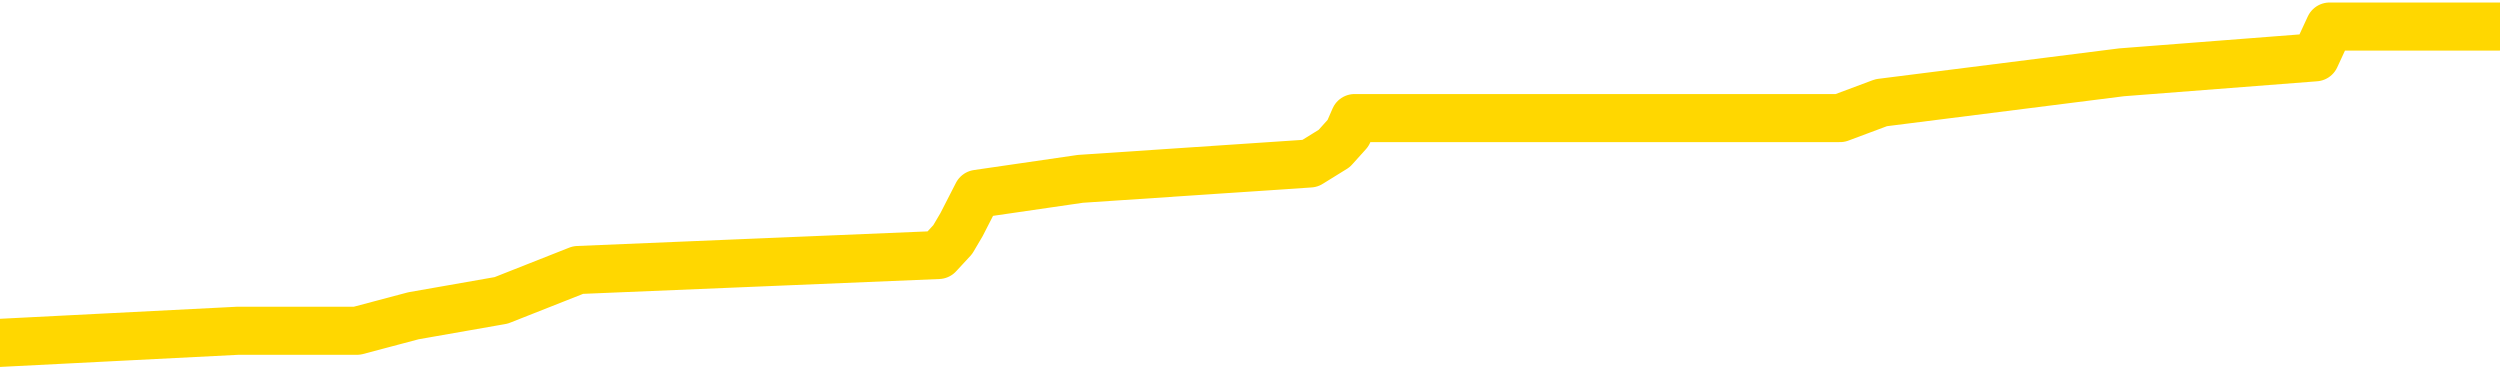 <svg xmlns="http://www.w3.org/2000/svg" version="1.1" viewBox="0 0 6500 1000">
	<path fill="none" stroke="gold" stroke-width="125" stroke-linecap="round" stroke-linejoin="round" d="M0 62980  L-435555 62980 L-435370 62940 L-434880 62861 L-434587 62822 L-434275 62742 L-434041 62703 L-433987 62624 L-433928 62545 L-433775 62505 L-433735 62426 L-433602 62387 L-433309 62347 L-432769 62347 L-432158 62308 L-432110 62308 L-431470 62268 L-431437 62268 L-430912 62268 L-430779 62228 L-430389 62149 L-430061 62070 L-429943 61991 L-429732 61912 L-429015 61912 L-428445 61873 L-428338 61873 L-428164 61833 L-427942 61754 L-427541 61714 L-427515 61635 L-426587 61556 L-426499 61477 L-426417 61398 L-426347 61319 L-426050 61279 L-425898 61200 L-424008 61240 L-423907 61240 L-423645 61240 L-423351 61279 L-423210 61200 L-422961 61200 L-422925 61161 L-422767 61121 L-422303 61042 L-422050 61003 L-421838 60924 L-421587 60884 L-421238 60844 L-420310 60765 L-420217 60686 L-419806 60647 L-418635 60568 L-417446 60528 L-417354 60449 L-417326 60370 L-417060 60291 L-416761 60212 L-416633 60133 L-416595 60054 L-415781 60054 L-415397 60093 L-414336 60133 L-414275 60133 L-414010 60924 L-413538 61675 L-413346 62426 L-413082 63177 L-412746 63138 L-412610 63098 L-412155 63059 L-411411 63019 L-411394 62980 L-411228 62901 L-411160 62901 L-410644 62861 L-409616 62861 L-409419 62822 L-408931 62782 L-408569 62742 L-408160 62742 L-407775 62782 L-406071 62782 L-405973 62782 L-405901 62782 L-405840 62782 L-405655 62742 L-405319 62742 L-404678 62703 L-404601 62663 L-404540 62663 L-404354 62624 L-404274 62624 L-404097 62584 L-404078 62545 L-403848 62545 L-403460 62505 L-402571 62505 L-402532 62466 L-402444 62426 L-402416 62347 L-401408 62308 L-401258 62228 L-401234 62189 L-401101 62149 L-401062 62110 L-399803 62070 L-399745 62070 L-399206 62031 L-399153 62031 L-399106 62031 L-398711 61991 L-398572 61952 L-398372 61912 L-398225 61912 L-398061 61912 L-397784 61952 L-397425 61952 L-396873 61912 L-396228 61873 L-395969 61793 L-395815 61754 L-395414 61714 L-395374 61675 L-395254 61635 L-395192 61675 L-395178 61675 L-395084 61675 L-394791 61635 L-394640 61477 L-394309 61398 L-394231 61319 L-394156 61279 L-393929 61161 L-393862 61082 L-393635 61003 L-393582 60924 L-393418 60884 L-392412 60844 L-392229 60805 L-391678 60765 L-391284 60686 L-390887 60647 L-390037 60568 L-389959 60528 L-389380 60489 L-388938 60489 L-388697 60449 L-388540 60449 L-388139 60370 L-388119 60370 L-387674 60330 L-387268 60291 L-387132 60212 L-386957 60133 L-386821 60054 L-386571 59975 L-385571 59935 L-385489 59896 L-385353 59856 L-385315 59816 L-384425 59777 L-384209 59737 L-383766 59698 L-383648 59658 L-383592 59619 L-382915 59619 L-382815 59579 L-382786 59579 L-381444 59540 L-381039 59500 L-380999 59461 L-380071 59421 L-379973 59381 L-379840 59342 L-379435 59302 L-379409 59263 L-379316 59223 L-379100 59184 L-378689 59105 L-377535 59026 L-377244 58947 L-377215 58867 L-376607 58828 L-376357 58749 L-376337 58709 L-375408 58670 L-375356 58591 L-375234 58551 L-375216 58472 L-375061 58432 L-374885 58353 L-374749 58314 L-374692 58274 L-374584 58235 L-374499 58195 L-374266 58156 L-374191 58116 L-373882 58077 L-373765 58037 L-373595 57998 L-373504 57958 L-373401 57958 L-373378 57918 L-373301 57918 L-373203 57839 L-372836 57800 L-372731 57760 L-372228 57721 L-371776 57681 L-371738 57642 L-371714 57602 L-371673 57563 L-371544 57523 L-371443 57483 L-371002 57444 L-370720 57404 L-370127 57365 L-369997 57325 L-369722 57246 L-369570 57207 L-369417 57167 L-369331 57088 L-369253 57049 L-369068 57009 L-369017 57009 L-368989 56969 L-368910 56930 L-368887 56890 L-368603 56811 L-368000 56732 L-367004 56693 L-366706 56653 L-365972 56614 L-365728 56574 L-365638 56534 L-365061 56495 L-364362 56455 L-363610 56416 L-363292 56376 L-362909 56297 L-362832 56258 L-362197 56218 L-362012 56179 L-361924 56179 L-361794 56179 L-361482 56139 L-361432 56100 L-361290 56060 L-361269 56020 L-360301 55981 L-359755 55941 L-359277 55941 L-359216 55941 L-358892 55941 L-358871 55902 L-358809 55902 L-358598 55862 L-358522 55823 L-358467 55783 L-358444 55744 L-358405 55704 L-358389 55665 L-357632 55625 L-357616 55586 L-356816 55546 L-356664 55506 L-355759 55467 L-355252 55427 L-355023 55348 L-354982 55348 L-354867 55309 L-354690 55269 L-353936 55309 L-353801 55269 L-353637 55230 L-353319 55190 L-353143 55111 L-352121 55032 L-352097 54953 L-351846 54913 L-351633 54834 L-350999 54795 L-350761 54716 L-350729 54637 L-350551 54557 L-350470 54478 L-350381 54439 L-350316 54360 L-349876 54281 L-349852 54241 L-349312 54202 L-349056 54162 L-348561 54122 L-347684 54083 L-347647 54043 L-347594 54004 L-347553 53964 L-347436 53925 L-347159 53885 L-346952 53806 L-346755 53727 L-346732 53648 L-346682 53569 L-346642 53529 L-346564 53490 L-345967 53411 L-345907 53371 L-345803 53332 L-345649 53292 L-345017 53253 L-344337 53213 L-344034 53134 L-343687 53094 L-343489 53055 L-343441 52976 L-343121 52936 L-342493 52897 L-342346 52857 L-342310 52818 L-342252 52778 L-342176 52699 L-341934 52699 L-341846 52659 L-341752 52620 L-341458 52580 L-341324 52541 L-341264 52501 L-341227 52422 L-340955 52422 L-339949 52383 L-339773 52343 L-339722 52343 L-339430 52304 L-339237 52224 L-338904 52185 L-338398 52145 L-337835 52066 L-337821 51987 L-337804 51948 L-337704 51869 L-337589 51790 L-337550 51710 L-337512 51671 L-337447 51671 L-337419 51631 L-337280 51671 L-336987 51671 L-336937 51671 L-336832 51671 L-336567 51631 L-336102 51592 L-335958 51592 L-335903 51513 L-335846 51473 L-335655 51434 L-335290 51394 L-335075 51394 L-334881 51394 L-334823 51394 L-334764 51315 L-334610 51275 L-334340 51236 L-333910 51434 L-333895 51434 L-333818 51394 L-333753 51355 L-333624 51078 L-333601 51038 L-333317 50999 L-333269 50959 L-333214 50920 L-332752 50880 L-332713 50880 L-332672 50841 L-332482 50801 L-332002 50761 L-331515 50722 L-331498 50682 L-331460 50643 L-331204 50603 L-331126 50524 L-330896 50485 L-330880 50406 L-330586 50327 L-330144 50287 L-329697 50247 L-329192 50208 L-329038 50168 L-328752 50129 L-328712 50050 L-328381 50010 L-328159 49971 L-327642 49892 L-327566 49852 L-327318 49773 L-327124 49694 L-327064 49654 L-326287 49615 L-326213 49615 L-325983 49575 L-325966 49575 L-325904 49536 L-325709 49496 L-325244 49496 L-325221 49457 L-325091 49457 L-323791 49457 L-323774 49457 L-323697 49417 L-323603 49417 L-323386 49417 L-323234 49378 L-323056 49417 L-323001 49457 L-322715 49496 L-322675 49496 L-322305 49496 L-321865 49496 L-321682 49496 L-321361 49457 L-321066 49457 L-320620 49378 L-320548 49338 L-320086 49259 L-319648 49219 L-319466 49180 L-318012 49101 L-317880 49061 L-317423 48982 L-317197 48943 L-316810 48863 L-316294 48784 L-315340 48705 L-314545 48626 L-313871 48587 L-313445 48508 L-313134 48468 L-312904 48349 L-312221 48231 L-312208 48112 L-311998 47954 L-311976 47914 L-311802 47835 L-310852 47796 L-310583 47717 L-309768 47677 L-309458 47598 L-309420 47559 L-309363 47480 L-308746 47440 L-308108 47361 L-306482 47321 L-305808 47282 L-305166 47282 L-305089 47282 L-305032 47282 L-304996 47282 L-304968 47242 L-304856 47163 L-304838 47124 L-304816 47084 L-304662 47045 L-304609 46965 L-304531 46926 L-304412 46886 L-304314 46847 L-304197 46807 L-303927 46728 L-303657 46689 L-303640 46610 L-303440 46570 L-303293 46491 L-303066 46451 L-302932 46412 L-302623 46372 L-302564 46333 L-302210 46254 L-301862 46214 L-301761 46175 L-301697 46096 L-301637 46056 L-301252 45977 L-300871 45937 L-300767 45898 L-300507 45858 L-300236 45779 L-300076 45740 L-300044 45700 L-299982 45661 L-299841 45621 L-299657 45582 L-299612 45542 L-299324 45542 L-299308 45502 L-299075 45502 L-299014 45463 L-298976 45463 L-298396 45423 L-298262 45384 L-298239 45226 L-298221 44949 L-298203 44633 L-298187 44316 L-298163 44000 L-298147 43763 L-298125 43486 L-298109 43209 L-298085 43051 L-298069 42893 L-298047 42774 L-298030 42695 L-297981 42576 L-297909 42458 L-297874 42260 L-297851 42102 L-297815 41944 L-297774 41786 L-297737 41706 L-297721 41548 L-297697 41430 L-297660 41351 L-297643 41232 L-297619 41153 L-297602 41074 L-297583 40995 L-297567 40916 L-297538 40797 L-297512 40678 L-297467 40639 L-297450 40560 L-297408 40520 L-297360 40441 L-297290 40362 L-297274 40283 L-297258 40204 L-297196 40164 L-297157 40125 L-297118 40085 L-296952 40046 L-296887 40006 L-296871 39967 L-296826 39888 L-296768 39848 L-296555 39809 L-296522 39769 L-296479 39729 L-296401 39690 L-295864 39650 L-295786 39611 L-295682 39532 L-295593 39492 L-295417 39453 L-295066 39413 L-294910 39374 L-294472 39334 L-294316 39294 L-294186 39255 L-293482 39176 L-293281 39136 L-292320 39057 L-291838 39018 L-291739 39018 L-291647 38978 L-291401 38939 L-291328 38899 L-290886 38820 L-290789 38780 L-290774 38741 L-290758 38701 L-290733 38662 L-290268 38622 L-290051 38583 L-289911 38543 L-289617 38504 L-289529 38464 L-289487 38425 L-289458 38385 L-289285 38345 L-289226 38306 L-289150 38266 L-289069 38227 L-288999 38227 L-288690 38187 L-288605 38148 L-288391 38108 L-288356 38069 L-287673 38029 L-287574 37990 L-287369 37950 L-287322 37911 L-287044 37871 L-286982 37831 L-286965 37752 L-286887 37713 L-286579 37634 L-286554 37594 L-286500 37515 L-286478 37476 L-286355 37436 L-286219 37357 L-285975 37317 L-285850 37317 L-285203 37278 L-285187 37278 L-285162 37278 L-284982 37199 L-284906 37159 L-284814 37120 L-284386 37080 L-283970 37041 L-283577 36962 L-283499 36922 L-283480 36882 L-283116 36843 L-282880 36803 L-282652 36764 L-282339 36724 L-282261 36685 L-282180 36606 L-282002 36527 L-281986 36487 L-281721 36408 L-281641 36368 L-281411 36329 L-281184 36289 L-280869 36289 L-280694 36250 L-280332 36250 L-279941 36210 L-279871 36131 L-279808 36092 L-279667 36013 L-279616 35973 L-279514 35894 L-279012 35854 L-278815 35815 L-278568 35775 L-278383 35736 L-278083 35696 L-278007 35657 L-277841 35578 L-276957 35538 L-276928 35459 L-276805 35380 L-276226 35340 L-276148 35301 L-275435 35301 L-275123 35301 L-274910 35301 L-274893 35301 L-274507 35301 L-273982 35222 L-273535 35182 L-273206 35143 L-273053 35103 L-272727 35103 L-272549 35064 L-272467 35064 L-272261 34984 L-272086 34945 L-271157 34905 L-270267 34866 L-270228 34826 L-270000 34826 L-269621 34787 L-268833 34747 L-268599 34708 L-268523 34668 L-268166 34629 L-267594 34550 L-267327 34510 L-266940 34470 L-266837 34470 L-266667 34470 L-266048 34470 L-265837 34470 L-265529 34470 L-265476 34431 L-265349 34391 L-265296 34352 L-265176 34312 L-264840 34233 L-263881 34194 L-263750 34115 L-263548 34075 L-262917 34035 L-262605 33996 L-262191 33956 L-262164 33917 L-262019 33877 L-261599 33838 L-260266 33838 L-260219 33798 L-260091 33719 L-260074 33680 L-259496 33601 L-259290 33561 L-259260 33521 L-259220 33482 L-259162 33442 L-259125 33403 L-259046 33363 L-258903 33324 L-258449 33284 L-258331 33245 L-258046 33205 L-257673 33166 L-257577 33126 L-257250 33086 L-256895 33047 L-256725 33007 L-256678 32968 L-256569 32928 L-256480 32889 L-256452 32849 L-256376 32770 L-256072 32731 L-256039 32652 L-255967 32612 L-255599 32572 L-255263 32533 L-255183 32533 L-254963 32493 L-254792 32454 L-254764 32414 L-254267 32375 L-253718 32296 L-252837 32256 L-252739 32177 L-252662 32137 L-252387 32098 L-252140 32019 L-252066 31979 L-252004 31900 L-251886 31861 L-251843 31821 L-251733 31782 L-251656 31703 L-250956 31663 L-250710 31623 L-250670 31584 L-250514 31544 L-249915 31544 L-249688 31544 L-249596 31544 L-249121 31544 L-248523 31465 L-248003 31426 L-247983 31386 L-247837 31347 L-247517 31347 L-246975 31347 L-246743 31347 L-246573 31347 L-246086 31307 L-245859 31268 L-245774 31228 L-245428 31189 L-245102 31189 L-244579 31149 L-244251 31109 L-243651 31070 L-243453 30991 L-243401 30951 L-243361 30912 L-243079 30872 L-242395 30793 L-242085 30754 L-242060 30674 L-241869 30635 L-241646 30595 L-241560 30556 L-240896 30477 L-240872 30437 L-240650 30358 L-240320 30319 L-239968 30240 L-239763 30200 L-239531 30121 L-239273 30081 L-239083 30002 L-239036 29963 L-238809 29923 L-238774 29884 L-238618 29844 L-238403 29805 L-238230 29765 L-238139 29725 L-237862 29686 L-237618 29646 L-237303 29607 L-236877 29607 L-236839 29607 L-236356 29607 L-236123 29607 L-235911 29567 L-235685 29528 L-235135 29528 L-234888 29488 L-234054 29488 L-233998 29449 L-233976 29409 L-233818 29370 L-233357 29330 L-233316 29291 L-232976 29211 L-232843 29172 L-232620 29132 L-232048 29093 L-231576 29053 L-231381 29014 L-231189 28974 L-230999 28935 L-230897 28895 L-230529 28856 L-230483 28816 L-230401 28776 L-229108 28737 L-229059 28697 L-228791 28697 L-228646 28697 L-228095 28697 L-227978 28658 L-227897 28618 L-227537 28579 L-227314 28539 L-227032 28500 L-226703 28421 L-226195 28381 L-226083 28342 L-226004 28302 L-225840 28262 L-225545 28262 L-225076 28262 L-224880 28302 L-224829 28302 L-224180 28262 L-224058 28223 L-223604 28223 L-223568 28183 L-223100 28144 L-222989 28104 L-222973 28065 L-222756 28065 L-222576 28025 L-222044 28025 L-221014 28025 L-220815 27986 L-220357 27946 L-219408 27867 L-219310 27827 L-218956 27748 L-218895 27709 L-218881 27669 L-218845 27630 L-218476 27590 L-218356 27551 L-218114 27511 L-217950 27472 L-217763 27432 L-217642 27393 L-216571 27313 L-215713 27274 L-215501 27195 L-215404 27155 L-215229 27076 L-214896 27037 L-214824 26997 L-214767 26958 L-214591 26958 L-214203 26918 L-213967 26879 L-213856 26839 L-213739 26799 L-212758 26760 L-212733 26720 L-212138 26641 L-212106 26641 L-211957 26602 L-211673 26562 L-210761 26562 L-209815 26562 L-209662 26523 L-209559 26523 L-209428 26483 L-209285 26444 L-209258 26404 L-209144 26364 L-208926 26325 L-208244 26285 L-208115 26246 L-207812 26206 L-207572 26127 L-207239 26088 L-206600 26048 L-206258 25969 L-206196 25930 L-206040 25930 L-205119 25930 L-204648 25930 L-204605 25930 L-204592 25890 L-204551 25850 L-204529 25811 L-204502 25771 L-204358 25732 L-203935 25692 L-203600 25692 L-203409 25653 L-202980 25653 L-202793 25613 L-202404 25534 L-201869 25495 L-201497 25455 L-201475 25455 L-201225 25415 L-201107 25376 L-201031 25336 L-200895 25297 L-200856 25257 L-200776 25218 L-200382 25178 L-199886 25139 L-199774 25060 L-199601 25020 L-199293 24981 L-198845 24941 L-198522 24901 L-198380 24822 L-197953 24743 L-197799 24664 L-197744 24585 L-196930 24546 L-196911 24506 L-196539 24466 L-196482 24466 L-195353 24427 L-195285 24427 L-194727 24387 L-194532 24348 L-194396 24308 L-194162 24269 L-193815 24229 L-193781 24150 L-193745 24111 L-193677 24032 L-193328 23992 L-193156 23952 L-192671 23913 L-192655 23873 L-192330 23834 L-192172 23794 L-191031 23715 L-191007 23676 L-190815 23597 L-190621 23557 L-190371 23517 L-190354 23478 L-189334 23438 L-189036 23399 L-188961 23359 L-188824 23280 L-188649 23241 L-188072 23162 L-187856 23122 L-187793 23083 L-187662 23043 L-187625 22964 L-187102 22924 L-186964 38504 L-186949 38504 L-186927 38504 L-186906 38504 L-186679 22885 L-185903 22885 L-185862 22885 L-185494 22885 L-185416 22845 L-185364 22806 L-184691 22766 L-183948 22727 L-183523 22727 L-183076 22687 L-182014 22648 L-181702 22568 L-181292 22568 L-181220 22529 L-180696 22529 L-180601 22529 L-180583 22529 L-180139 22489 L-179953 22410 L-179173 22331 L-178501 22292 L-178088 22173 L-177857 22094 L-177716 22054 L-177634 21975 L-177614 21936 L-177538 21936 L-177410 21896 L-177093 21936 L-176869 21936 L-176544 21896 L-176482 21896 L-176112 21896 L-176078 21896 L-175870 21896 L-175202 21896 L-175125 21896 L-174967 21817 L-174856 21817 L-174530 21778 L-174375 21738 L-174034 21738 L-173977 21659 L-173639 21580 L-173435 21540 L-173382 21461 L-172006 21422 L-171876 21382 L-171443 21343 L-171122 21303 L-170295 21224 L-170171 21185 L-169440 21105 L-169285 21026 L-169244 20987 L-169190 20947 L-169167 20908 L-169053 20868 L-168756 20829 L-168467 20789 L-168412 20750 L-168292 20710 L-168261 20671 L-168162 20631 L-167718 20631 L-167566 20591 L-166731 20591 L-166189 20552 L-165854 20552 L-165838 20512 L-165763 20473 L-165647 20433 L-165452 20394 L-165188 20354 L-164353 20315 L-164257 20275 L-163735 20236 L-163694 20196 L-163594 20156 L-162766 20156 L-162631 20117 L-162292 20117 L-161738 20077 L-161359 20038 L-161196 19998 L-160886 19959 L-160073 19919 L-159767 19880 L-159499 19880 L-159177 19880 L-158856 19919 L-158581 19919 L-157752 19840 L-157657 19801 L-157564 19682 L-157460 19563 L-157073 19445 L-156593 19366 L-156577 19326 L-156458 19287 L-156090 19207 L-155995 19168 L-155161 19089 L-155084 19049 L-154785 19010 L-154694 18970 L-154287 18891 L-154177 18812 L-153477 18773 L-153004 18733 L-152944 18693 L-152725 18614 L-152451 18575 L-152338 18535 L-151311 18496 L-150925 18456 L-150905 18417 L-150572 18377 L-150327 18338 L-149894 18298 L-149784 18258 L-149666 18219 L-149214 18140 L-148624 18100 L-148287 18061 L-146395 18021 L-146281 17942 L-146069 17903 L-144751 17863 L-144644 8966 L-144578 188 L-144542 -7917 L-144480 -7917 L-143981 900 L-143306 9599 L-143284 17626 L-143013 17547 L-142045 17547 L-141356 17507 L-141194 17468 L-140653 17428 L-140563 17389 L-139544 17349 L-138596 17270 L-138231 17310 L-138128 17349 L-137540 17349 L-137480 17349 L-137380 17310 L-136940 17230 L-136832 17191 L-136391 17151 L-135391 17033 L-135134 16914 L-135031 16795 L-134901 16716 L-134535 16637 L-133954 16558 L-133923 16519 L-133607 16479 L-131624 16440 L-131509 16400 L-131441 16400 L-131082 16361 L-129464 16321 L-129286 16321 L-129142 16321 L-128319 16361 L-128267 16400 L-128212 16400 L-127778 16400 L-126797 16440 L-126724 16440 L-125639 16400 L-125426 16400 L-124710 16321 L-124321 16281 L-124103 16202 L-123783 16123 L-123289 16044 L-123162 16005 L-122933 15926 L-122700 15846 L-122641 15807 L-122352 15767 L-122079 15688 L-121050 15649 L-119385 15609 L-118965 15570 L-118828 15530 L-118672 15530 L-118367 15491 L-118139 15412 L-117980 15372 L-117821 15293 L-117652 15214 L-117604 15174 L-117551 15135 L-117529 15135 L-117143 15095 L-116893 15095 L-116623 15095 L-116462 15095 L-116372 15095 L-114714 15095 L-114549 15135 L-114169 15095 L-113709 15095 L-113099 15016 L-112006 14977 L-111575 14937 L-111543 14897 L-111481 14858 L-111464 14818 L-109760 14779 L-109718 14739 L-109252 14700 L-109065 14660 L-109033 14581 L-108437 14542 L-108388 14502 L-108065 14463 L-108014 14423 L-107804 14383 L-107786 14344 L-107519 14265 L-107467 14225 L-106997 14186 L-106487 14107 L-106409 14107 L-106114 14067 L-106098 14028 L-106059 13988 L-105988 13948 L-105831 13909 L-104885 13909 L-104828 13909 L-104308 13909 L-104115 13869 L-104014 13869 L-103788 13830 L-103279 13830 L-102891 14897 L-102821 14897 L-102473 14858 L-102116 14818 L-100987 13672 L-100935 13593 L-100709 13553 L-100675 13514 L-100550 13434 L-100452 13434 L-100187 13434 L-99447 13474 L-98868 13474 L-98575 13474 L-97869 13474 L-97690 13434 L-97667 13434 L-97031 13395 L-96720 13355 L-96323 13355 L-96294 13316 L-96273 13276 L-96119 13237 L-95434 13237 L-95417 13237 L-95077 13237 L-94805 13197 L-94767 13158 L-94711 13079 L-94689 13039 L-94617 13000 L-94285 12960 L-94179 12920 L-94151 12841 L-93953 12802 L-93800 12762 L-92932 12723 L-92369 12644 L-92353 12644 L-92252 12604 L-92150 12644 L-92003 12644 L-91925 12644 L-91887 12604 L-91832 12565 L-91758 12525 L-91613 12485 L-91132 12485 L-90727 12446 L-89861 12485 L-89841 12485 L-89583 12485 L-89507 12485 L-89478 12446 L-89467 12367 L-89450 12327 L-89157 12288 L-89117 12248 L-89046 12209 L-88972 12169 L-88767 12130 L-88607 12011 L-88306 11892 L-88228 11734 L-88211 11616 L-87995 11536 L-87764 11536 L-87654 11576 L-87284 11616 L-87126 11616 L-86894 11616 L-86726 11616 L-86581 11576 L-86449 11536 L-85173 11457 L-84769 11378 L-84709 11339 L-84592 11260 L-84167 11220 L-84151 11141 L-84089 11102 L-83816 11022 L-83703 10983 L-83421 10904 L-83144 10864 L-82719 10785 L-82696 10746 L-82618 10706 L-82493 10667 L-81906 10627 L-81515 10587 L-81179 10548 L-80590 10508 L-80488 10508 L-80318 10469 L-80181 10469 L-79354 10429 L-78168 10390 L-78132 10350 L-78077 10350 L-77856 10311 L-77651 10311 L-77497 10311 L-77240 10271 L-77163 10232 L-76621 10192 L-76584 10153 L-76335 10113 L-75948 10073 L-75122 10034 L-74764 9994 L-74454 9994 L-74196 9955 L-73972 9915 L-73566 9876 L-73449 9836 L-73266 9797 L-73213 9797 L-73024 9757 L-72854 9718 L-72825 9678 L-72544 9638 L-72234 9599 L-72096 9559 L-71786 9520 L-71592 9520 L-71577 9480 L-70857 9480 L-70724 9401 L-70426 9362 L-70336 9322 L-69735 9322 L-69697 9283 L-69618 9243 L-68998 9204 L-68846 9124 L-68806 9085 L-68495 9045 L-68303 9006 L-68110 8927 L-68055 8848 L-67746 8808 L-67694 8769 L-67639 8808 L-67614 8808 L-67489 8808 L-66678 8769 L-66602 8729 L-66061 8689 L-65792 8650 L-65133 8610 L-64225 8571 L-63984 8531 L-63452 8492 L-63234 8452 L-62127 8492 L-62077 8492 L-61301 8492 L-60753 8452 L-60642 8413 L-60489 8334 L-60434 8294 L-60269 8255 L-59892 8215 L-59444 8175 L-59389 8136 L-59235 8096 L-58555 8057 L-58335 8017 L-57817 7978 L-56968 7899 L-56952 7859 L-55161 7820 L-54607 7780 L-54489 7741 L-53484 7701 L-53447 7661 L-53214 7661 L-53122 7661 L-53082 7661 L-52750 7622 L-52398 7582 L-52133 7503 L-51846 7464 L-51535 7385 L-51281 7306 L-51187 7266 L-50697 7226 L-50490 7187 L-49924 7147 L-49810 7187 L-49459 7147 L-49407 7147 L-49367 7147 L-48764 7068 L-48030 6989 L-47449 6910 L-47213 6831 L-46673 6712 L-46520 6633 L-46019 6594 L-45809 6515 L-45786 6515 L-45727 6475 L-44765 6475 L-44587 6436 L-44145 6396 L-44121 6317 L-43966 6277 L-43884 6277 L-43734 6317 L-43087 6317 L-43037 6277 L-41917 6238 L-40933 6198 L-40872 6159 L-40151 6119 L-39286 6080 L-38907 6040 L-38688 6040 L-37929 6001 L-37877 5961 L-37568 5882 L-36716 5882 L-36523 5843 L-36347 5803 L-36122 5803 L-35995 5763 L-35803 5763 L-35571 5724 L-35401 5763 L-35115 5724 L-34836 5724 L-34752 5684 L-34582 5645 L-34565 5566 L-34411 5526 L-34372 5487 L-33597 5447 L-33520 5447 L-33288 5368 L-32861 5328 L-32516 5289 L-31932 5249 L-31664 5249 L-31405 5249 L-31275 5170 L-31259 5131 L-31145 5091 L-31121 5052 L-30887 5012 L-30851 4973 L-29535 4973 L-29480 4933 L-28801 4854 L-28228 4854 L-28103 4854 L-27950 4854 L-27873 4854 L-27561 4775 L-27288 4735 L-27198 4656 L-27097 4656 L-26169 4617 L-26093 4617 L-25729 4617 L-25704 4577 L-25668 4538 L-24892 4459 L-24800 4419 L-24660 4379 L-24259 4340 L-23997 4340 L-23753 4379 L-23539 4340 L-23459 4340 L-23382 4340 L-23306 4340 L-23119 4379 L-23053 4379 L-22803 4379 L-22748 4340 L-22611 4300 L-22531 4221 L-22418 4182 L-22194 4142 L-22030 4103 L-21989 4063 L-21820 4024 L-21449 3984 L-21434 3945 L-21318 3905 L-20597 3865 L-20561 3826 L-20428 3826 L-20080 3786 L-19669 3786 L-19633 3786 L-19555 3747 L-19516 3707 L-19152 3668 L-18947 3628 L-18932 3589 L-18587 3549 L-18238 3549 L-17913 3549 L-17811 3510 L-17658 3510 L-17464 3470 L-17232 3470 L-17140 3470 L-16984 3470 L-16907 3470 L-16866 3431 L-16752 3391 L-16729 3351 L-16479 3351 L-16340 3272 L-15762 3154 L-14934 3075 L-14446 2996 L-14324 2956 L-14286 2916 L-14273 2877 L-14121 2798 L-14020 2719 L-13787 2679 L-13397 2600 L-13092 2561 L-13077 2521 L-12906 2482 L-12668 2402 L-12071 2402 L-11467 2363 L-11428 2363 L-11387 2363 L-11234 2323 L-11181 2284 L-11118 2244 L-11050 2205 L-10996 2126 L-10970 2086 L-10924 2047 L-10829 1967 L-10692 1928 L-10539 1888 L-10407 1849 L-10366 1849 L-10330 1809 L-10268 1770 L-9995 1691 L-9681 1651 L-9640 1572 L-9555 1533 L-9377 1493 L-9140 1453 L-8782 1414 L-8752 1374 L-8183 1335 L-8060 1295 L-7824 1256 L-7801 1256 L-7520 1216 L-7235 1216 L-6979 1216 L-6407 1177 L-6111 1137 L-6035 1098 L-5336 1058 L-5258 1018 L-5223 979 L-5196 939 L-5145 860 L-4951 821 L-4811 742 L-4775 702 L-4735 663 L-4139 623 L-3907 584 L-3624 860 L-3569 1098 L-3495 1374 L-3417 1612 L-3181 1533 L-2937 1493 L-2801 1453 L-2695 1414 L-2615 1374 L-2228 1295 L-2101 1256 L-1949 1216 L-1911 1177 L-1765 1137 L-1543 1098 L-1370 1058 L-1301 1018 L-479 939 L-463 939 L-168 900 L618 860 L928 860 L1075 821 L1303 781 L1503 702 L2440 663 L2477 623 L2500 584 L2541 504 L2809 465 L3406 425 L3469 386 L3505 346 L3522 307 L4217 307 L4418 307 L4450 307 L4784 307 L4891 267 L5516 188 L6020 149 L6057 69 L6500 69" />
</svg>
